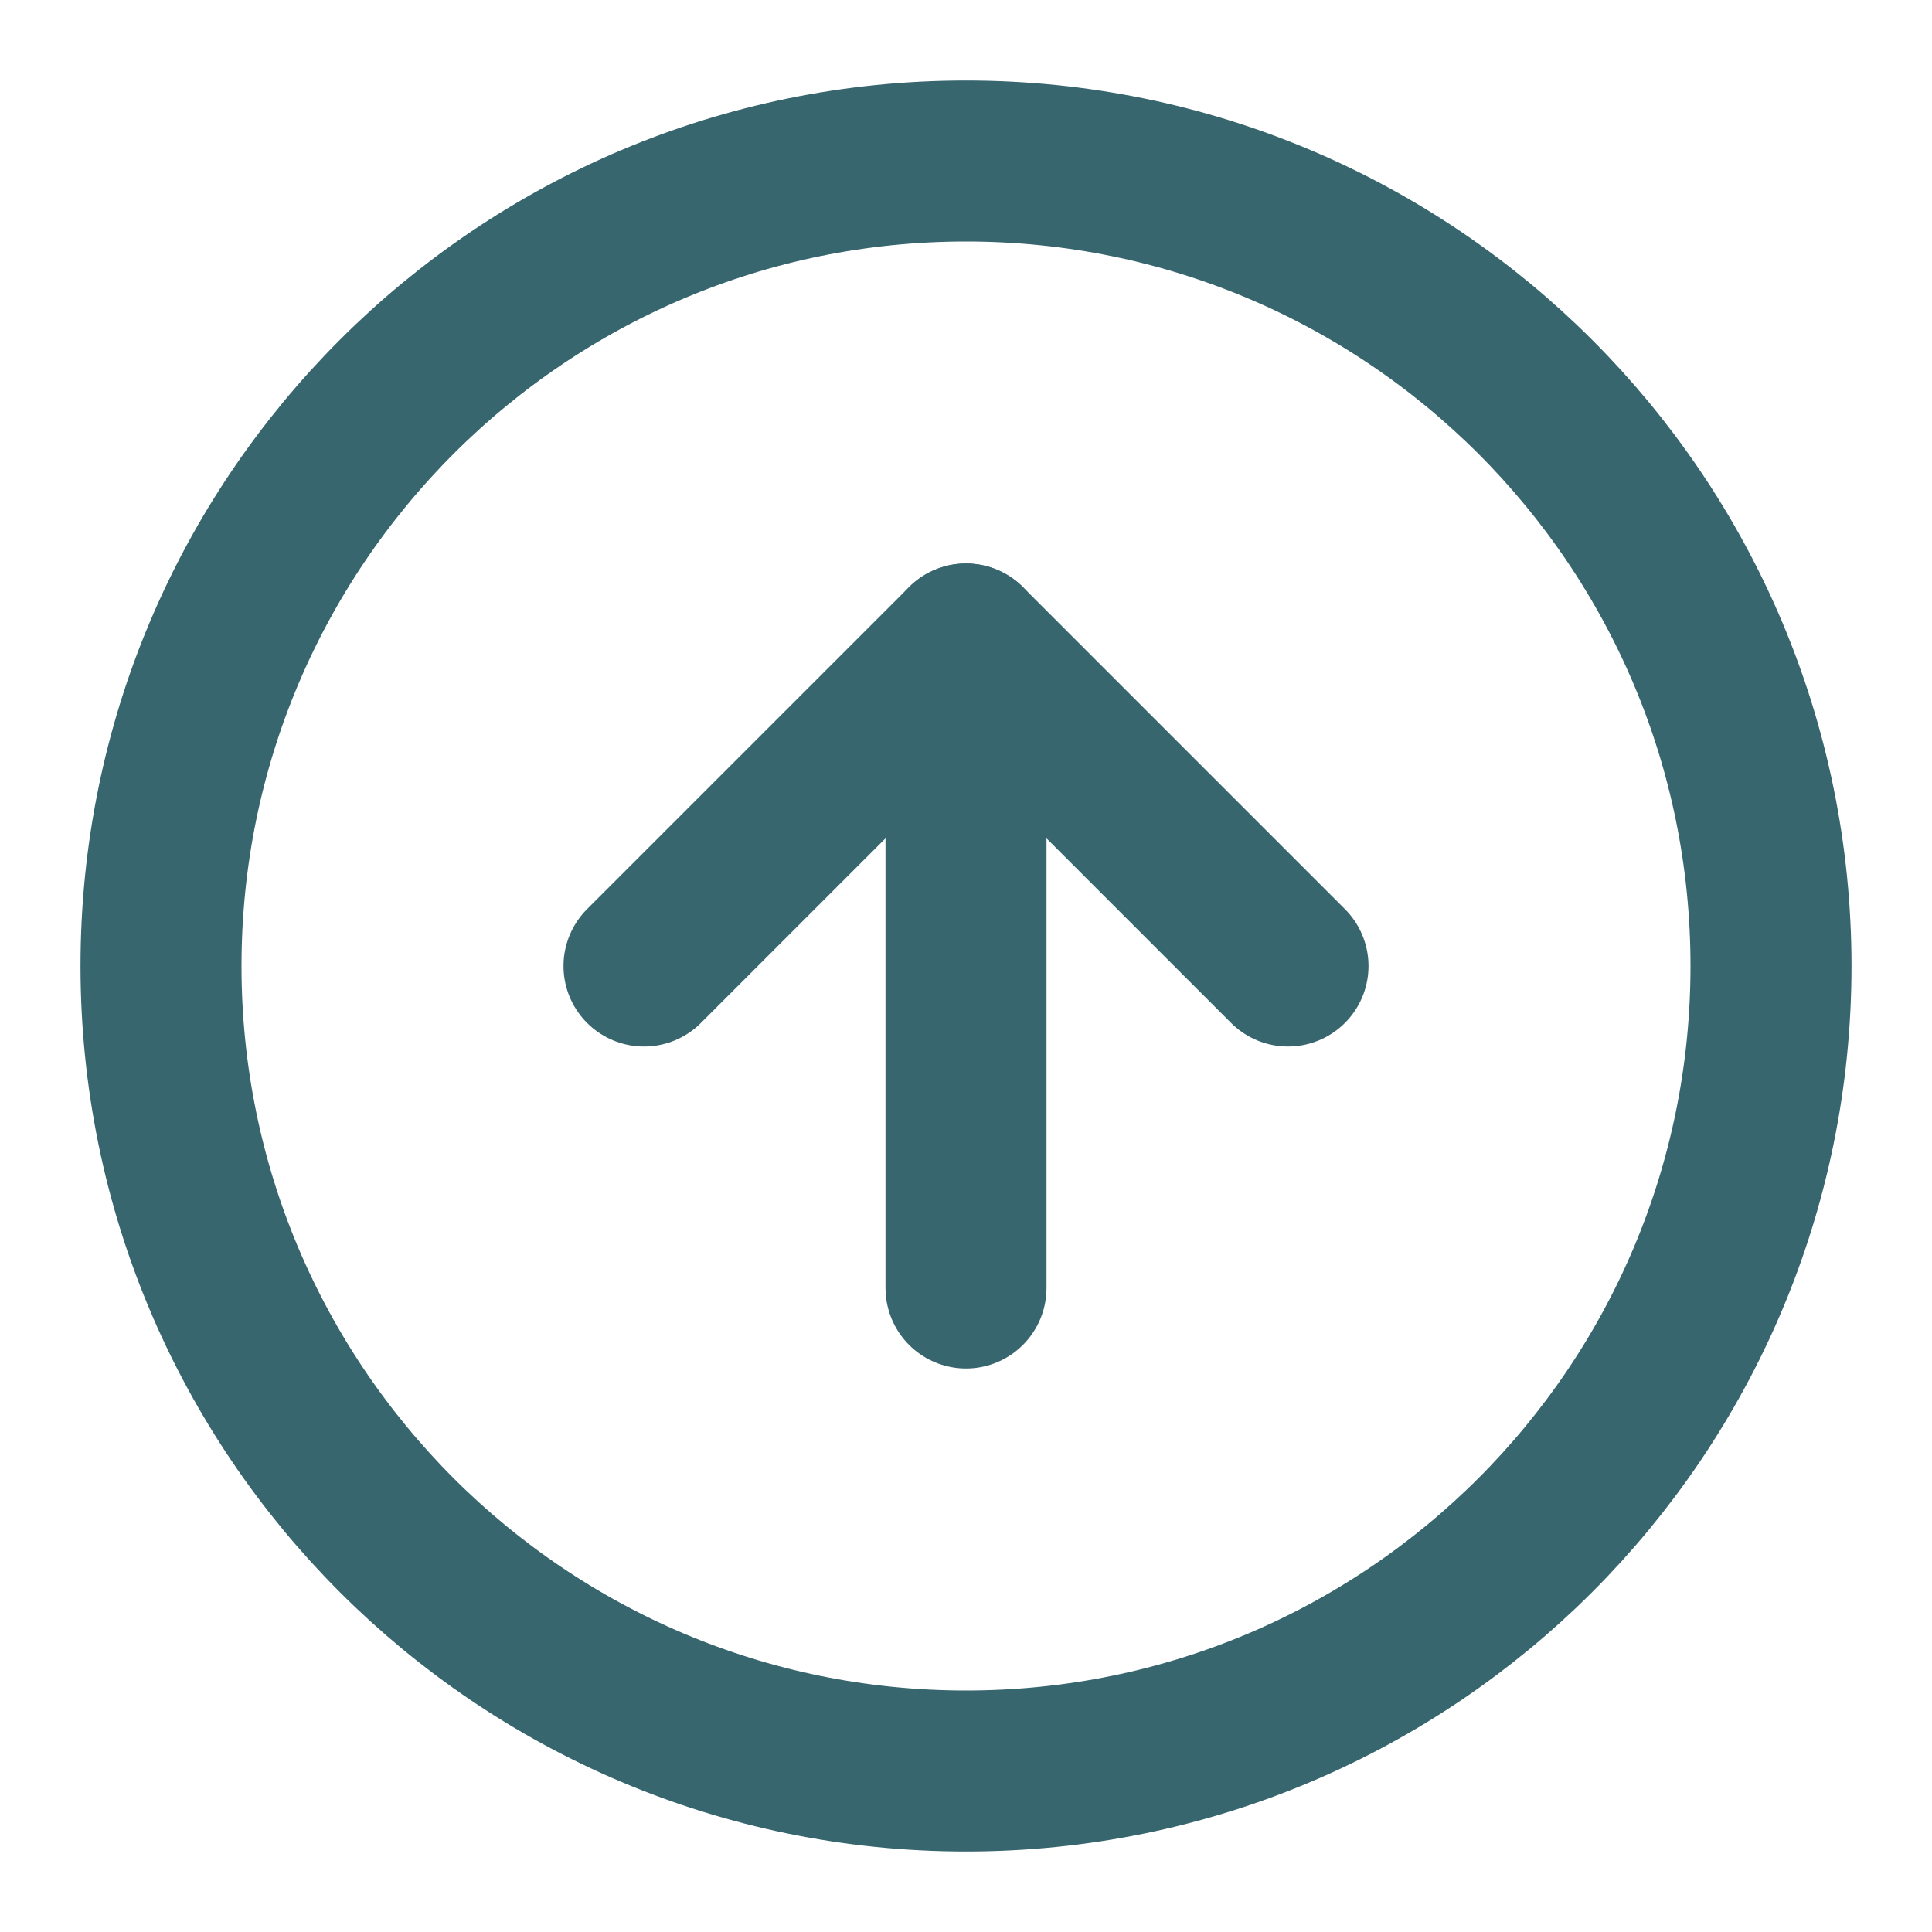 <svg width="24" height="24" viewBox="0 0 24 24" fill="none" xmlns="http://www.w3.org/2000/svg">
<path d="M12 22C17.523 22 22 17.523 22 12C22 6.477 17.523 2 12 2C6.477 2 2 6.477 2 12C2 17.523 6.477 22 12 22Z" stroke="#37666F" stroke-width="2" stroke-linecap="round" stroke-linejoin="round"/>
<path d="M16 12L12 8L8 12" stroke="#37666F" stroke-width="2" stroke-linecap="round" stroke-linejoin="round"/>
<path d="M12 16V8" stroke="#37666F" stroke-width="2" stroke-linecap="round" stroke-linejoin="round"/>
</svg>

